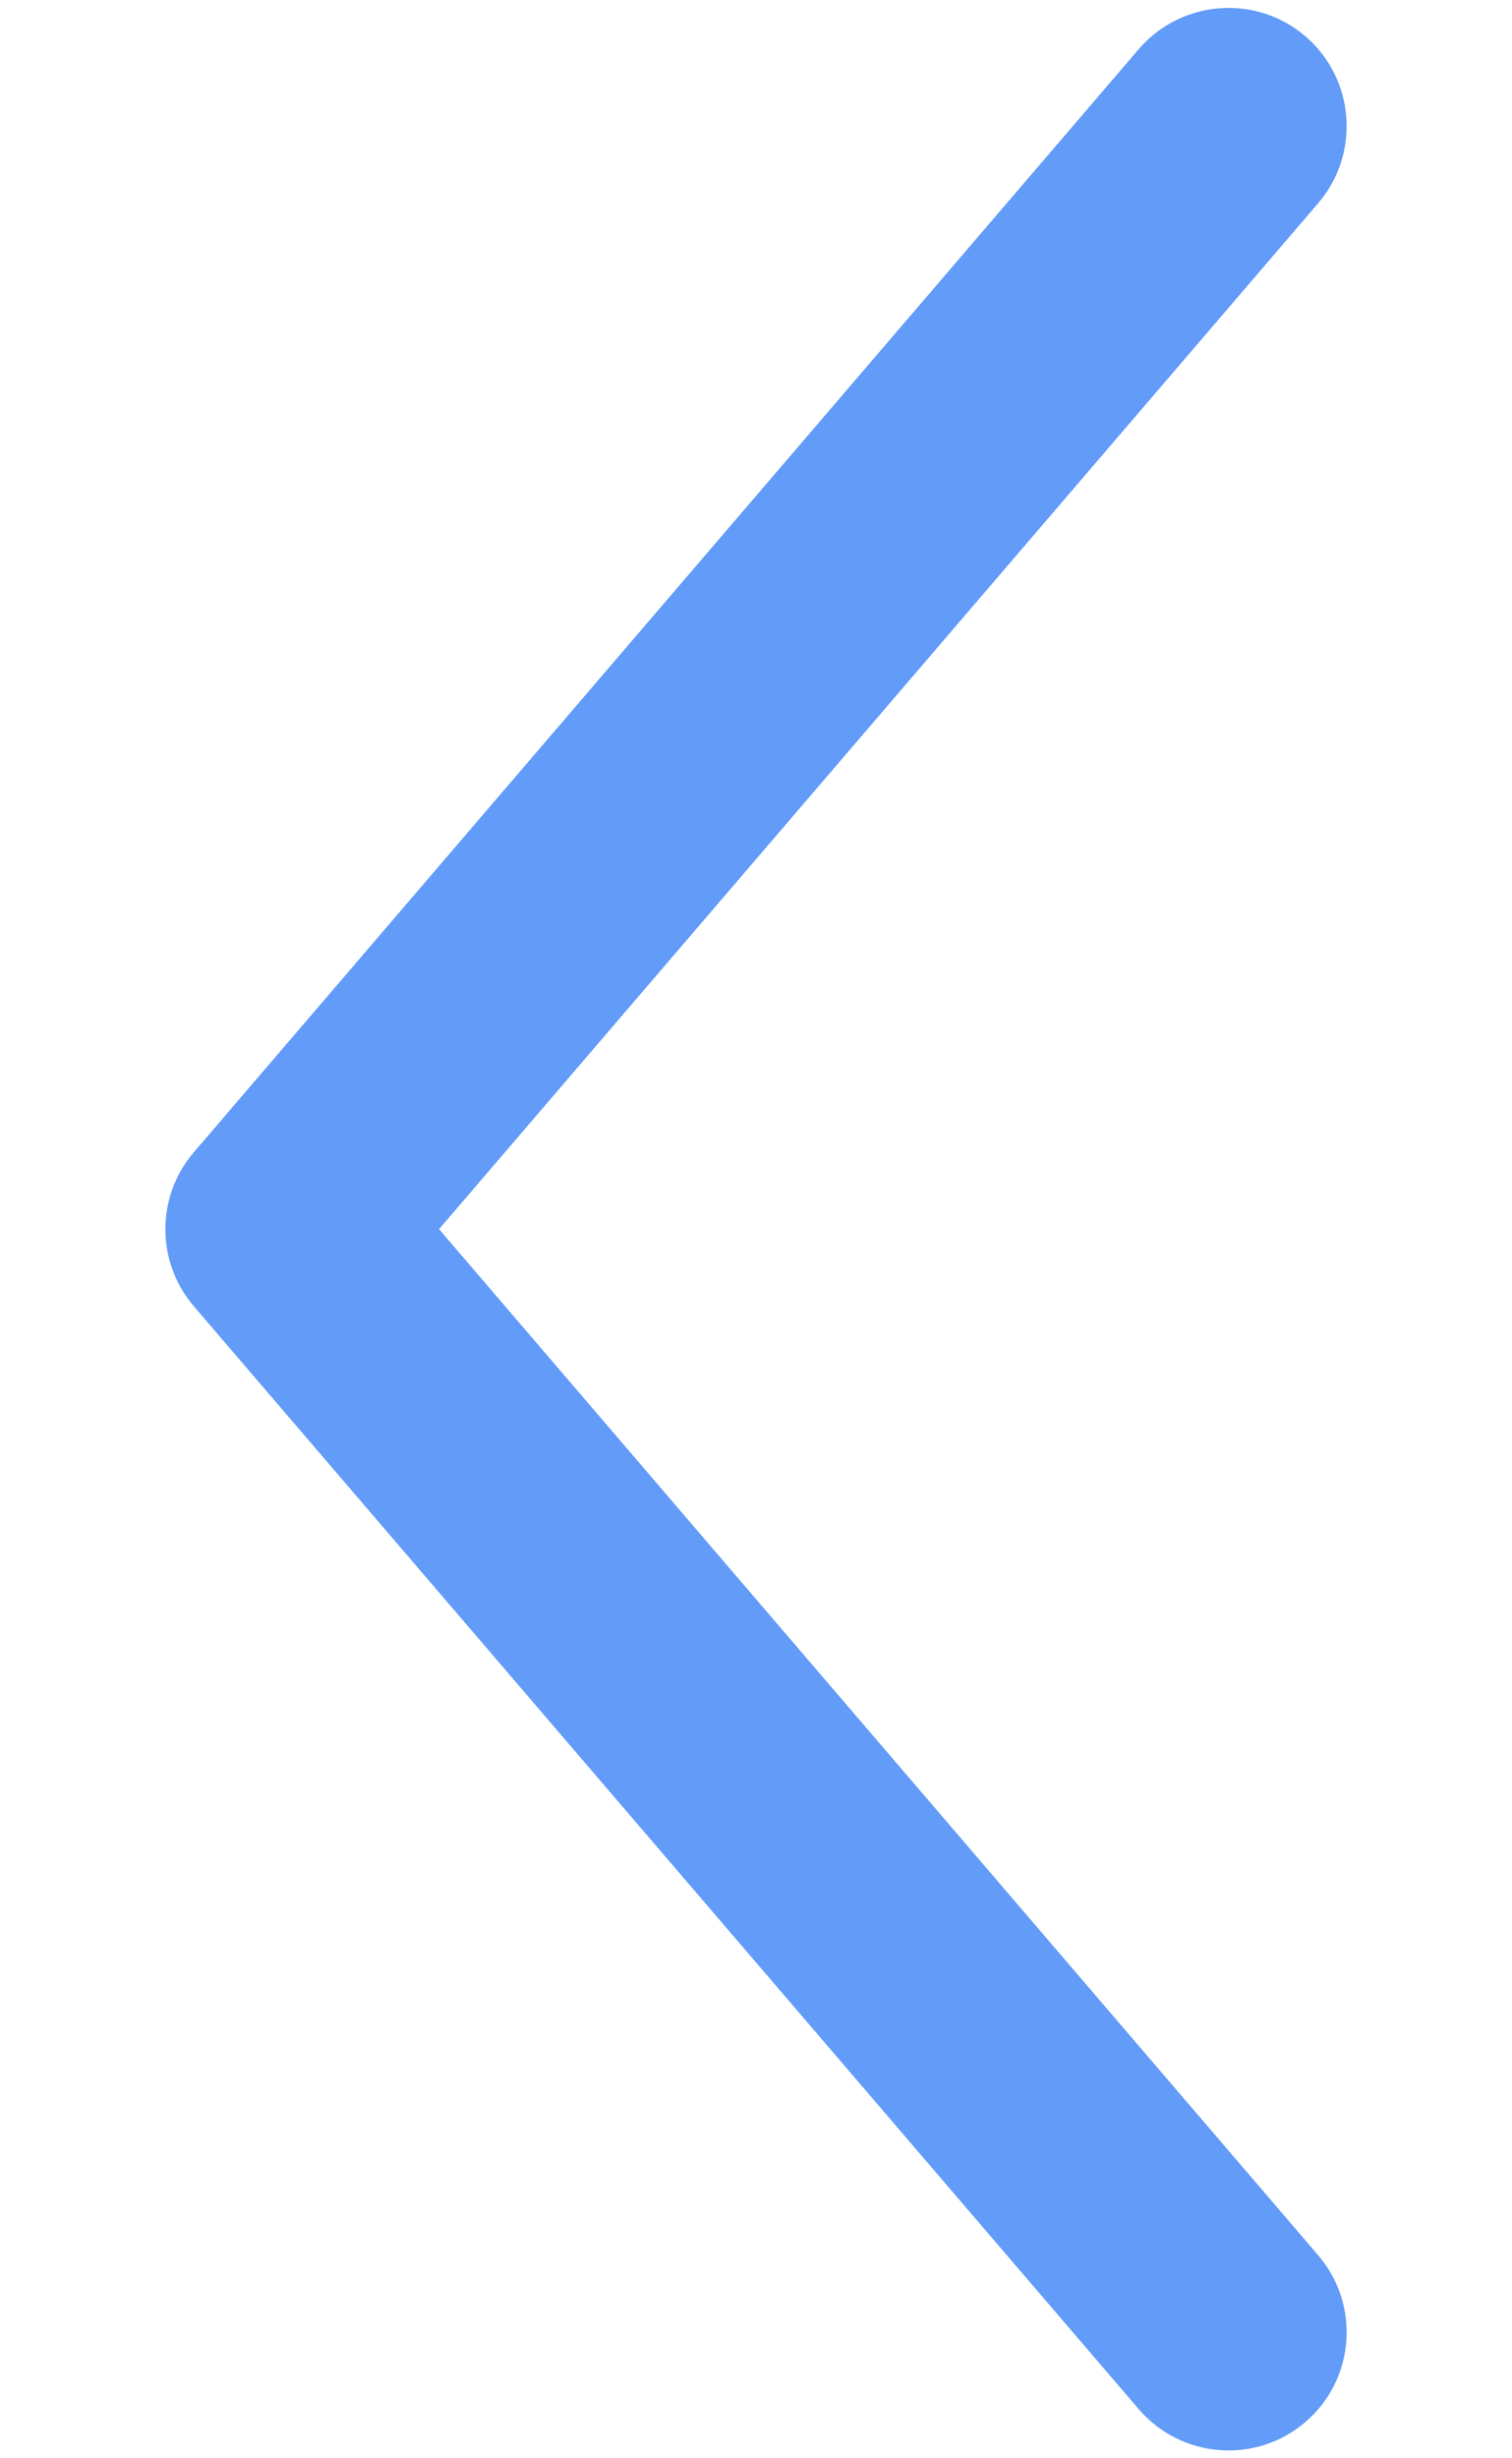 <svg width="8" height="13" viewBox="0 0 8 13" fill="none" xmlns="http://www.w3.org/2000/svg">
<path fill-rule="evenodd" clip-rule="evenodd" d="M6.907 0.192C7.169 0.417 7.199 0.812 6.975 1.074L2.323 6.5L6.975 11.927C7.199 12.189 7.169 12.584 6.907 12.808C6.645 13.033 6.25 13.002 6.025 12.74L1.025 6.907C0.825 6.673 0.825 6.328 1.025 6.094L6.025 0.26C6.25 -0.002 6.645 -0.032 6.907 0.192Z" fill="#629BF8"/>
</svg>
